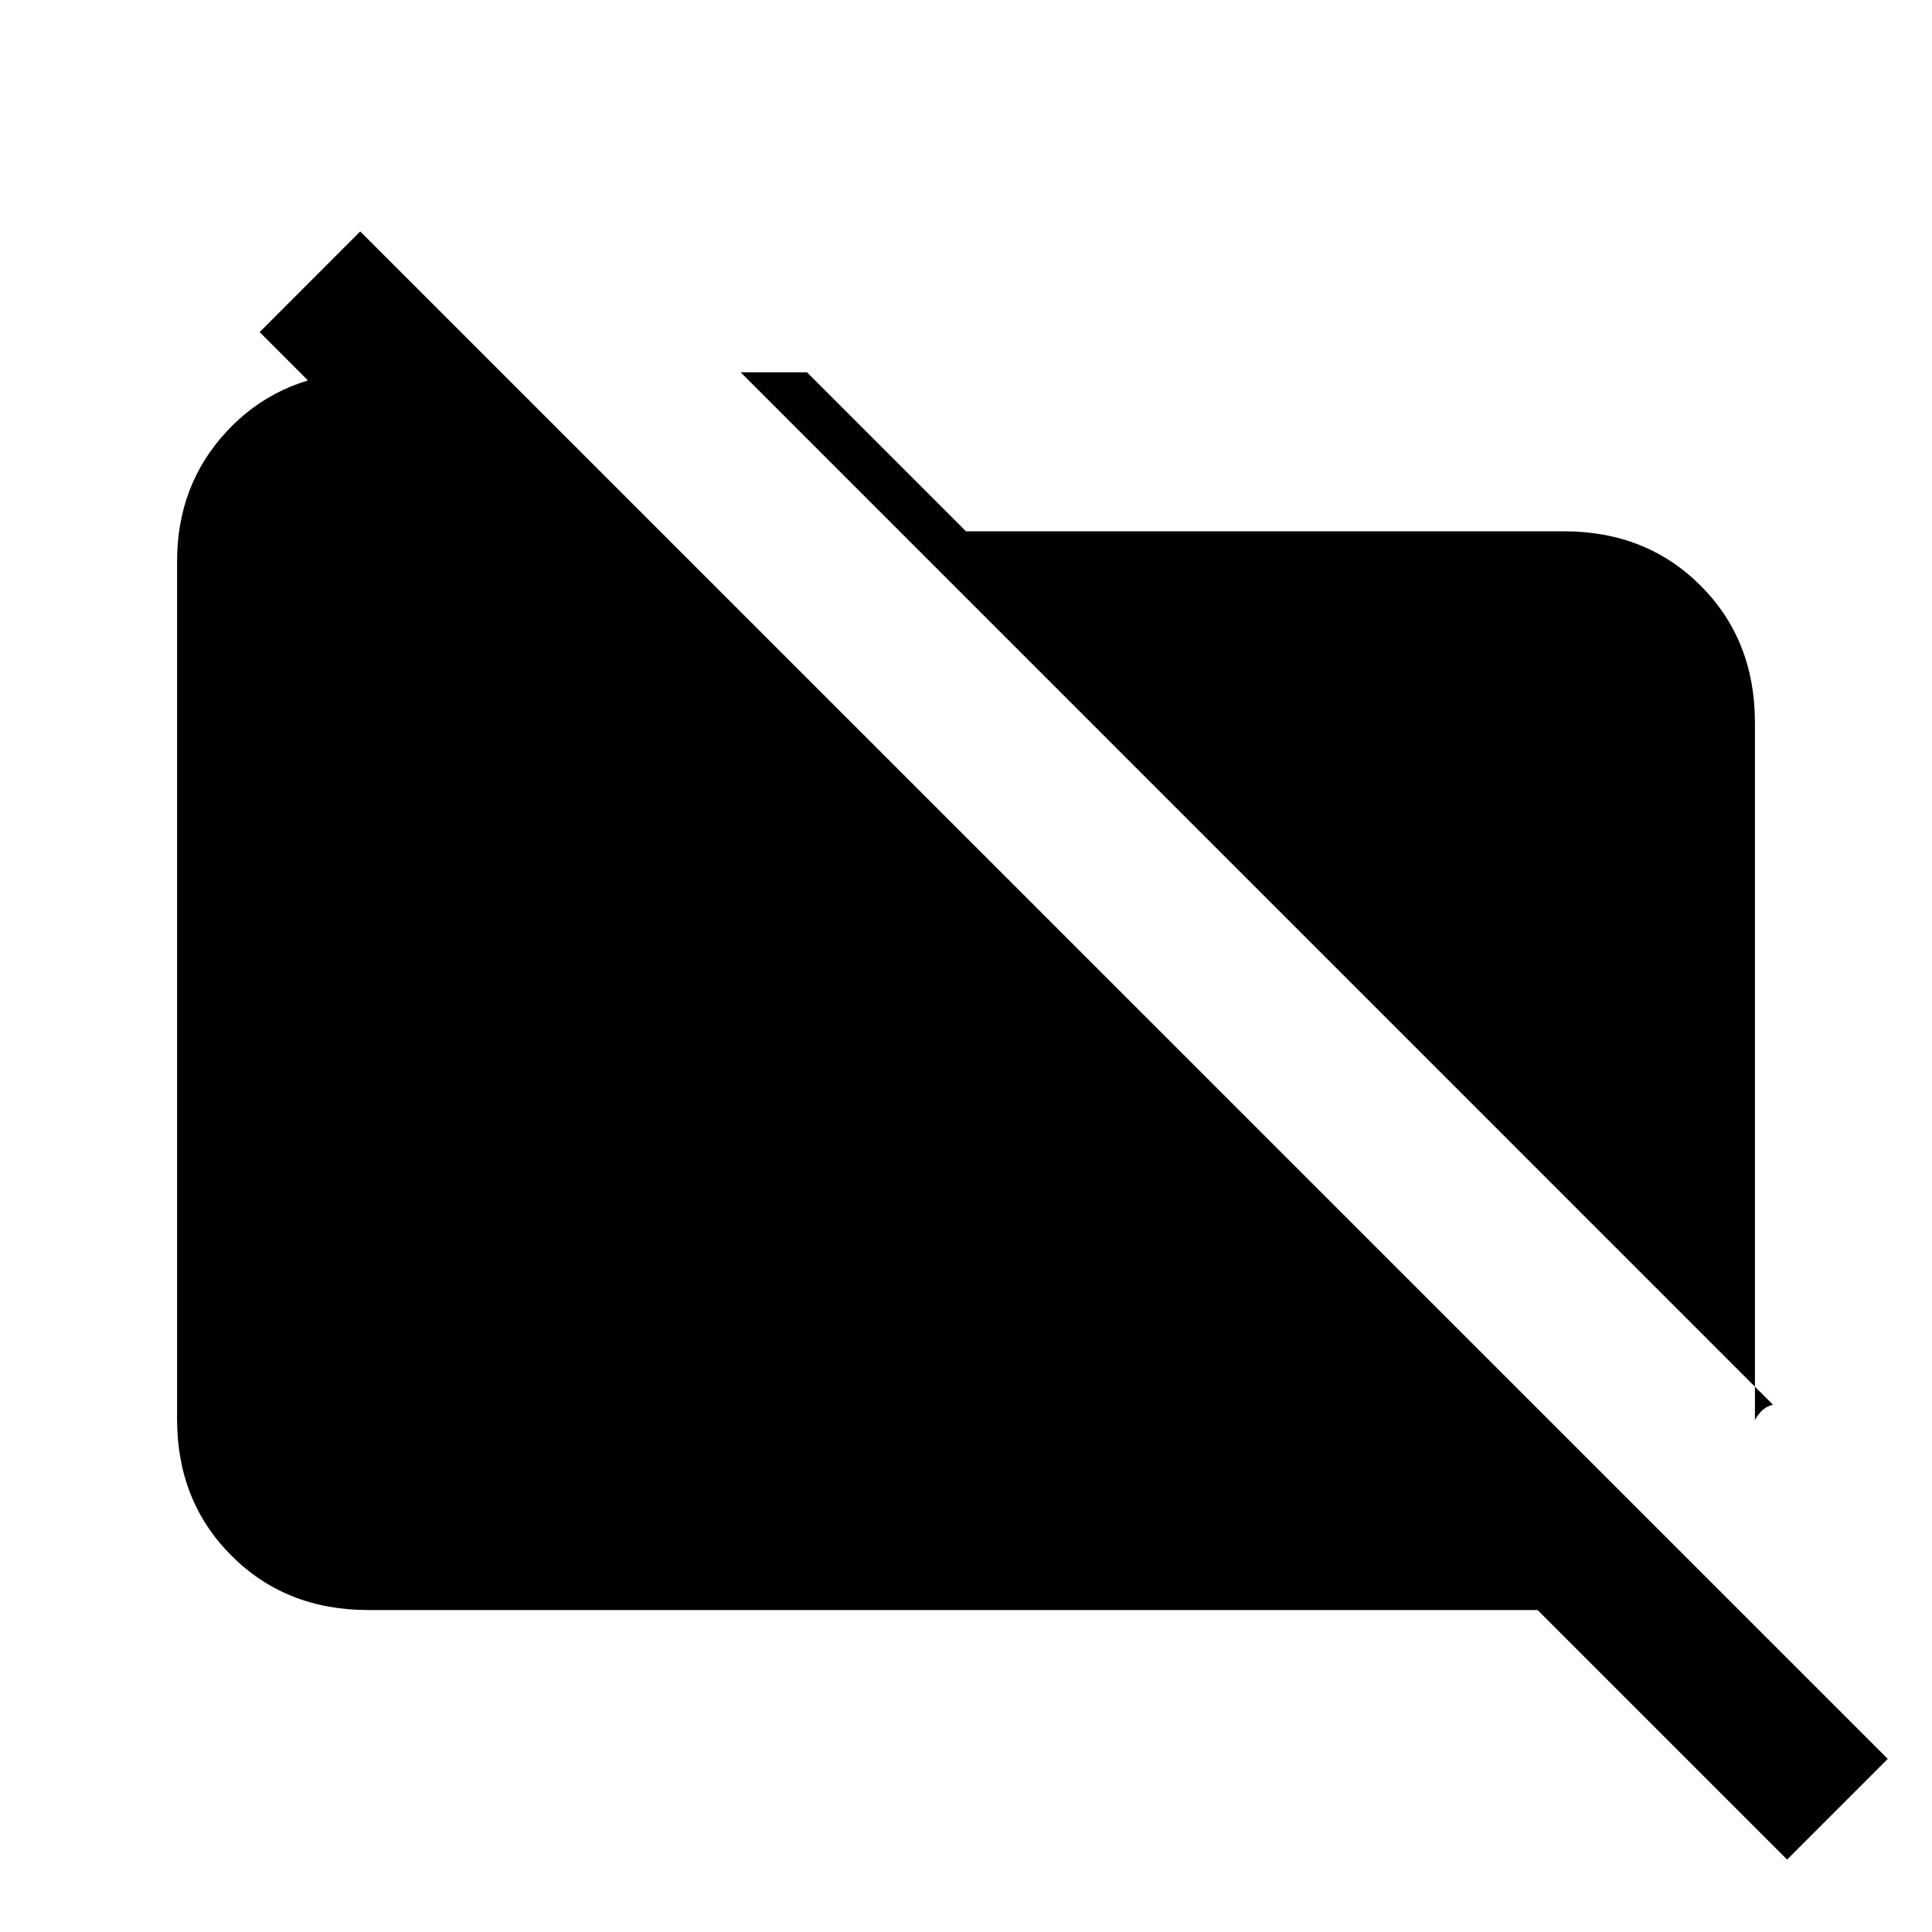 <svg xmlns="http://www.w3.org/2000/svg" height="20" width="20"><path d="M18.354 14.542 7.667 3.854h.687L10 5.5h6.188q.854 0 1.416.562.563.563.563 1.417v7.229q0-.02.052-.083t.135-.083Zm.146 4.708-2.583-2.583H3.812q-.854 0-1.416-.563-.563-.562-.563-1.416V5.812q0-.791.511-1.343.51-.552 1.302-.615h1.542v2.084l-2.5-2.5 1.041-1.042 15.813 15.812Z"/></svg>
